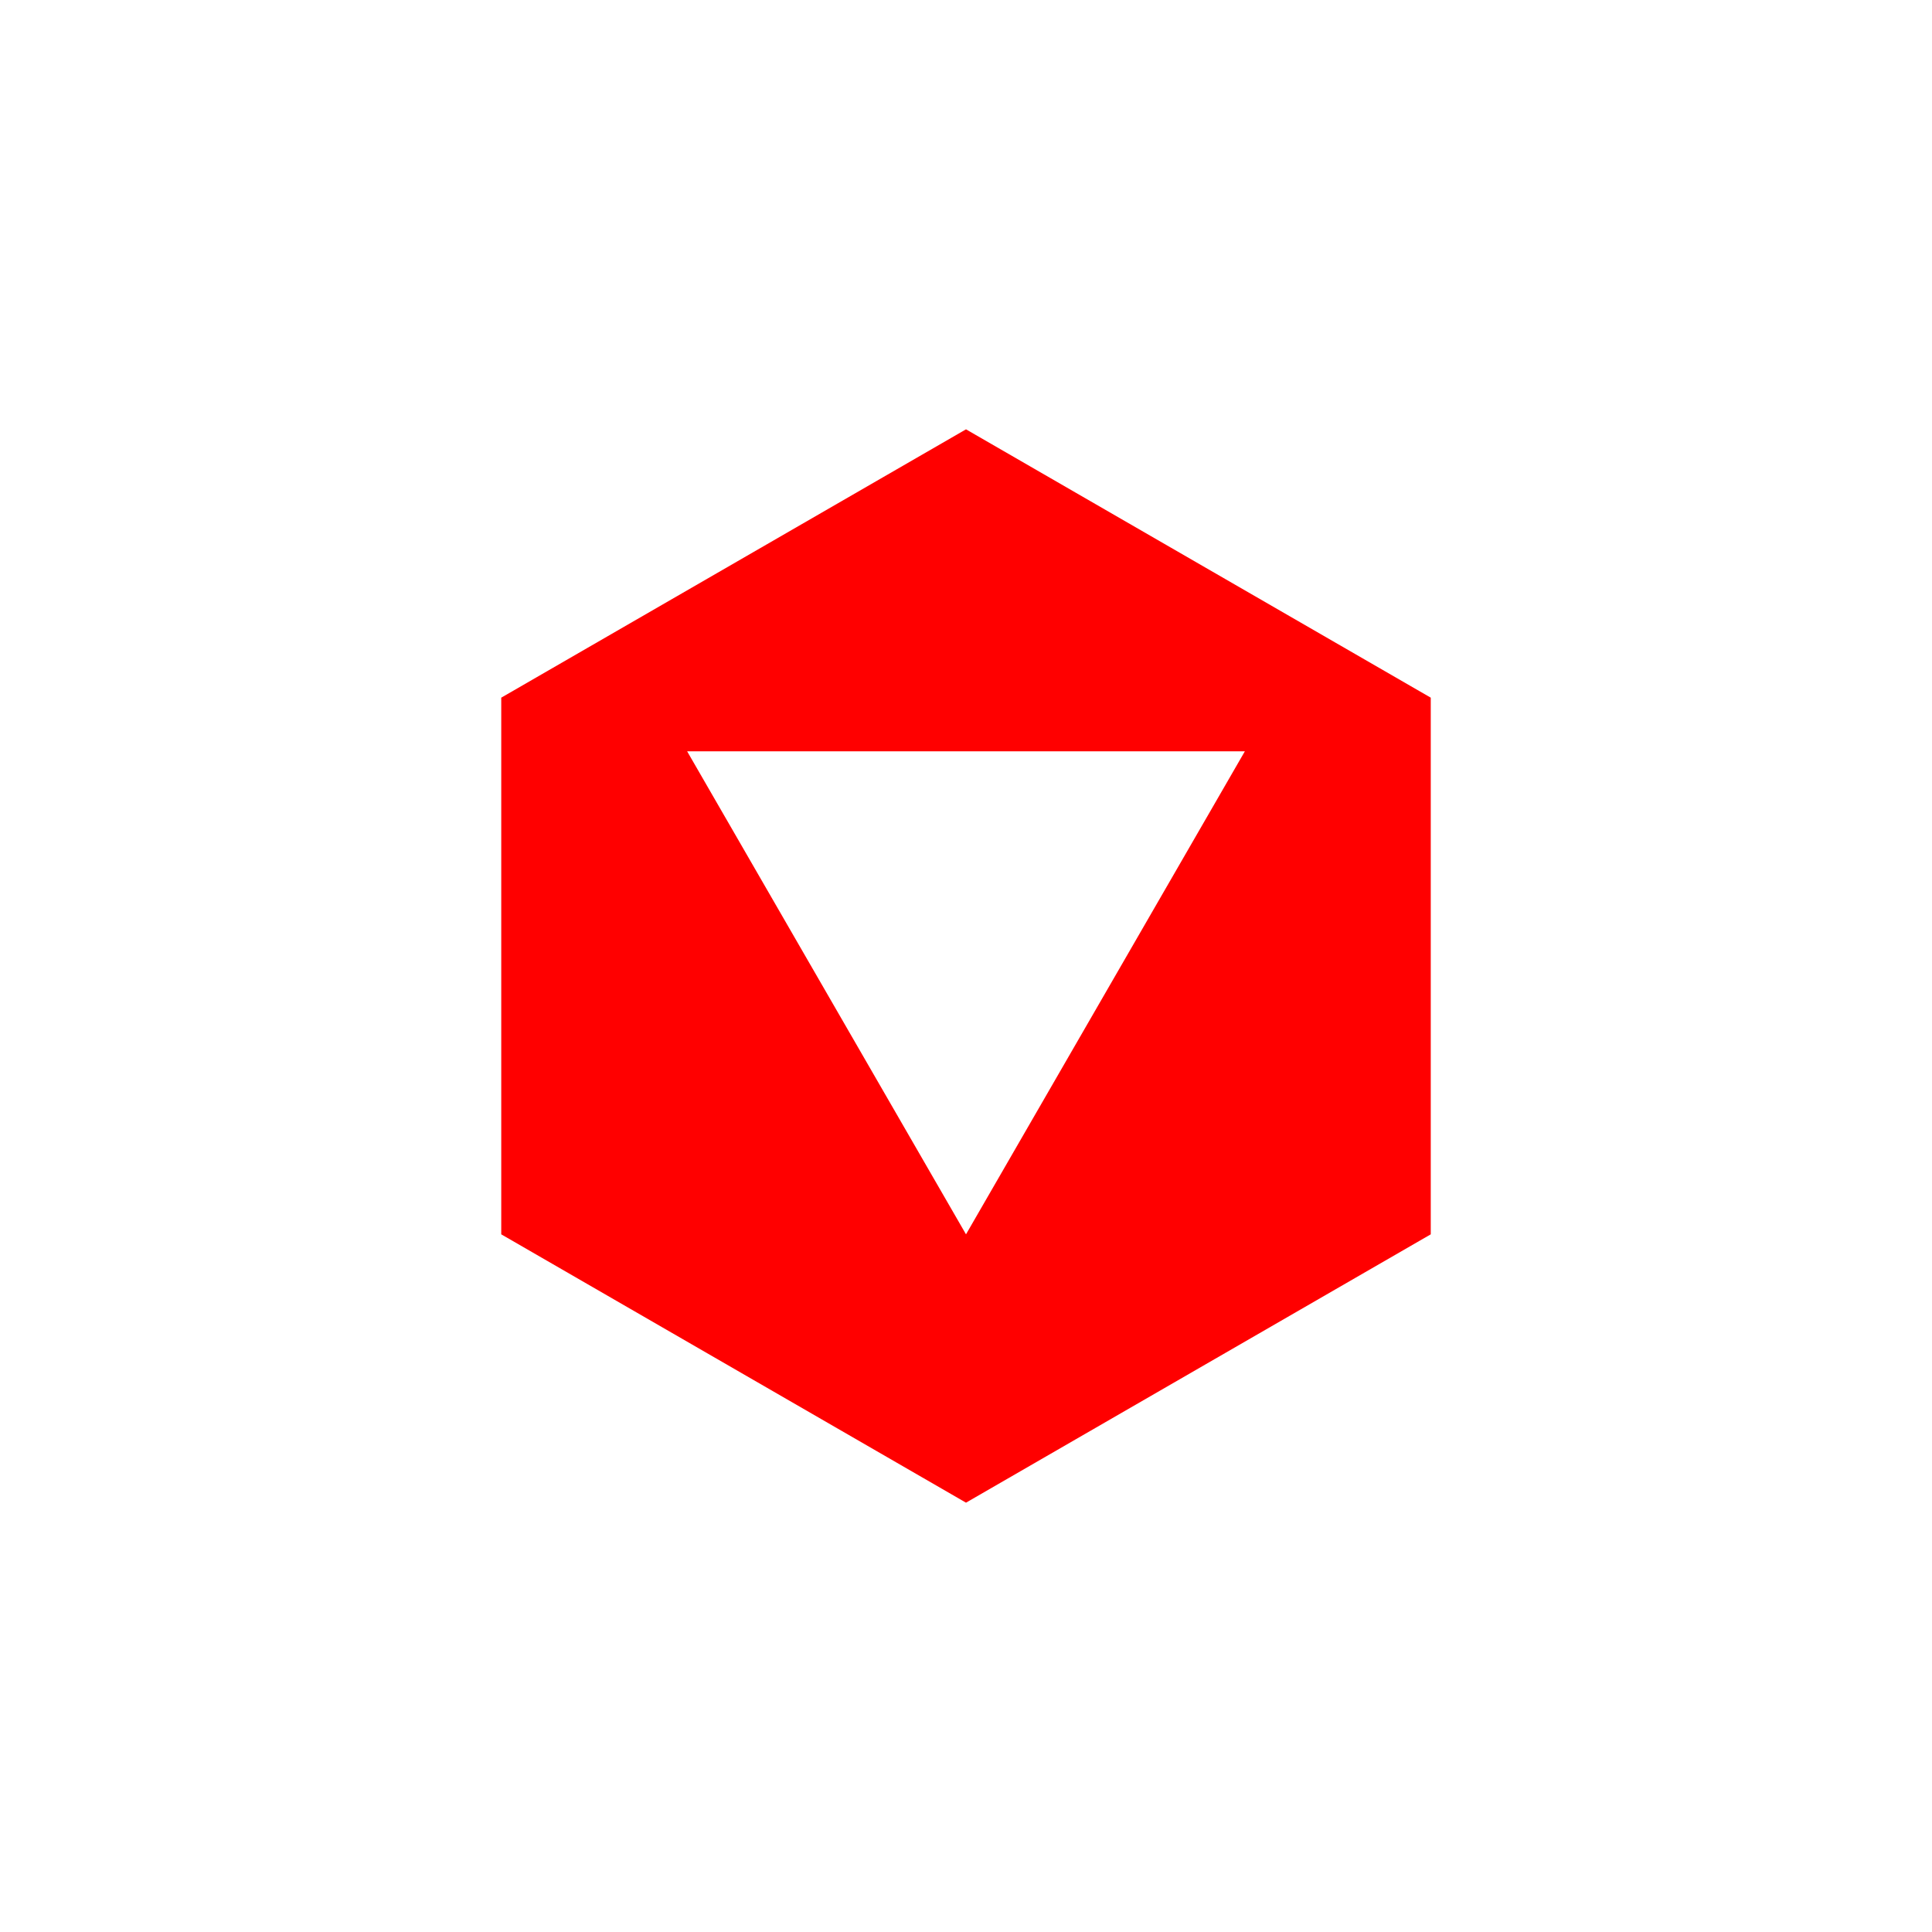 <svg width="18" height="18" viewBox="0 0 18 18" fill="none" xmlns="http://www.w3.org/2000/svg">
<path fill-rule="evenodd" clip-rule="evenodd" d="M4.67 11.5L9 14L13.33 11.5L13.33 6.5L9 4L4.67 6.5L4.67 11.5ZM6.402 7L9 11.5L11.598 7L6.402 7Z" fill="#FF0000"/>
</svg>
